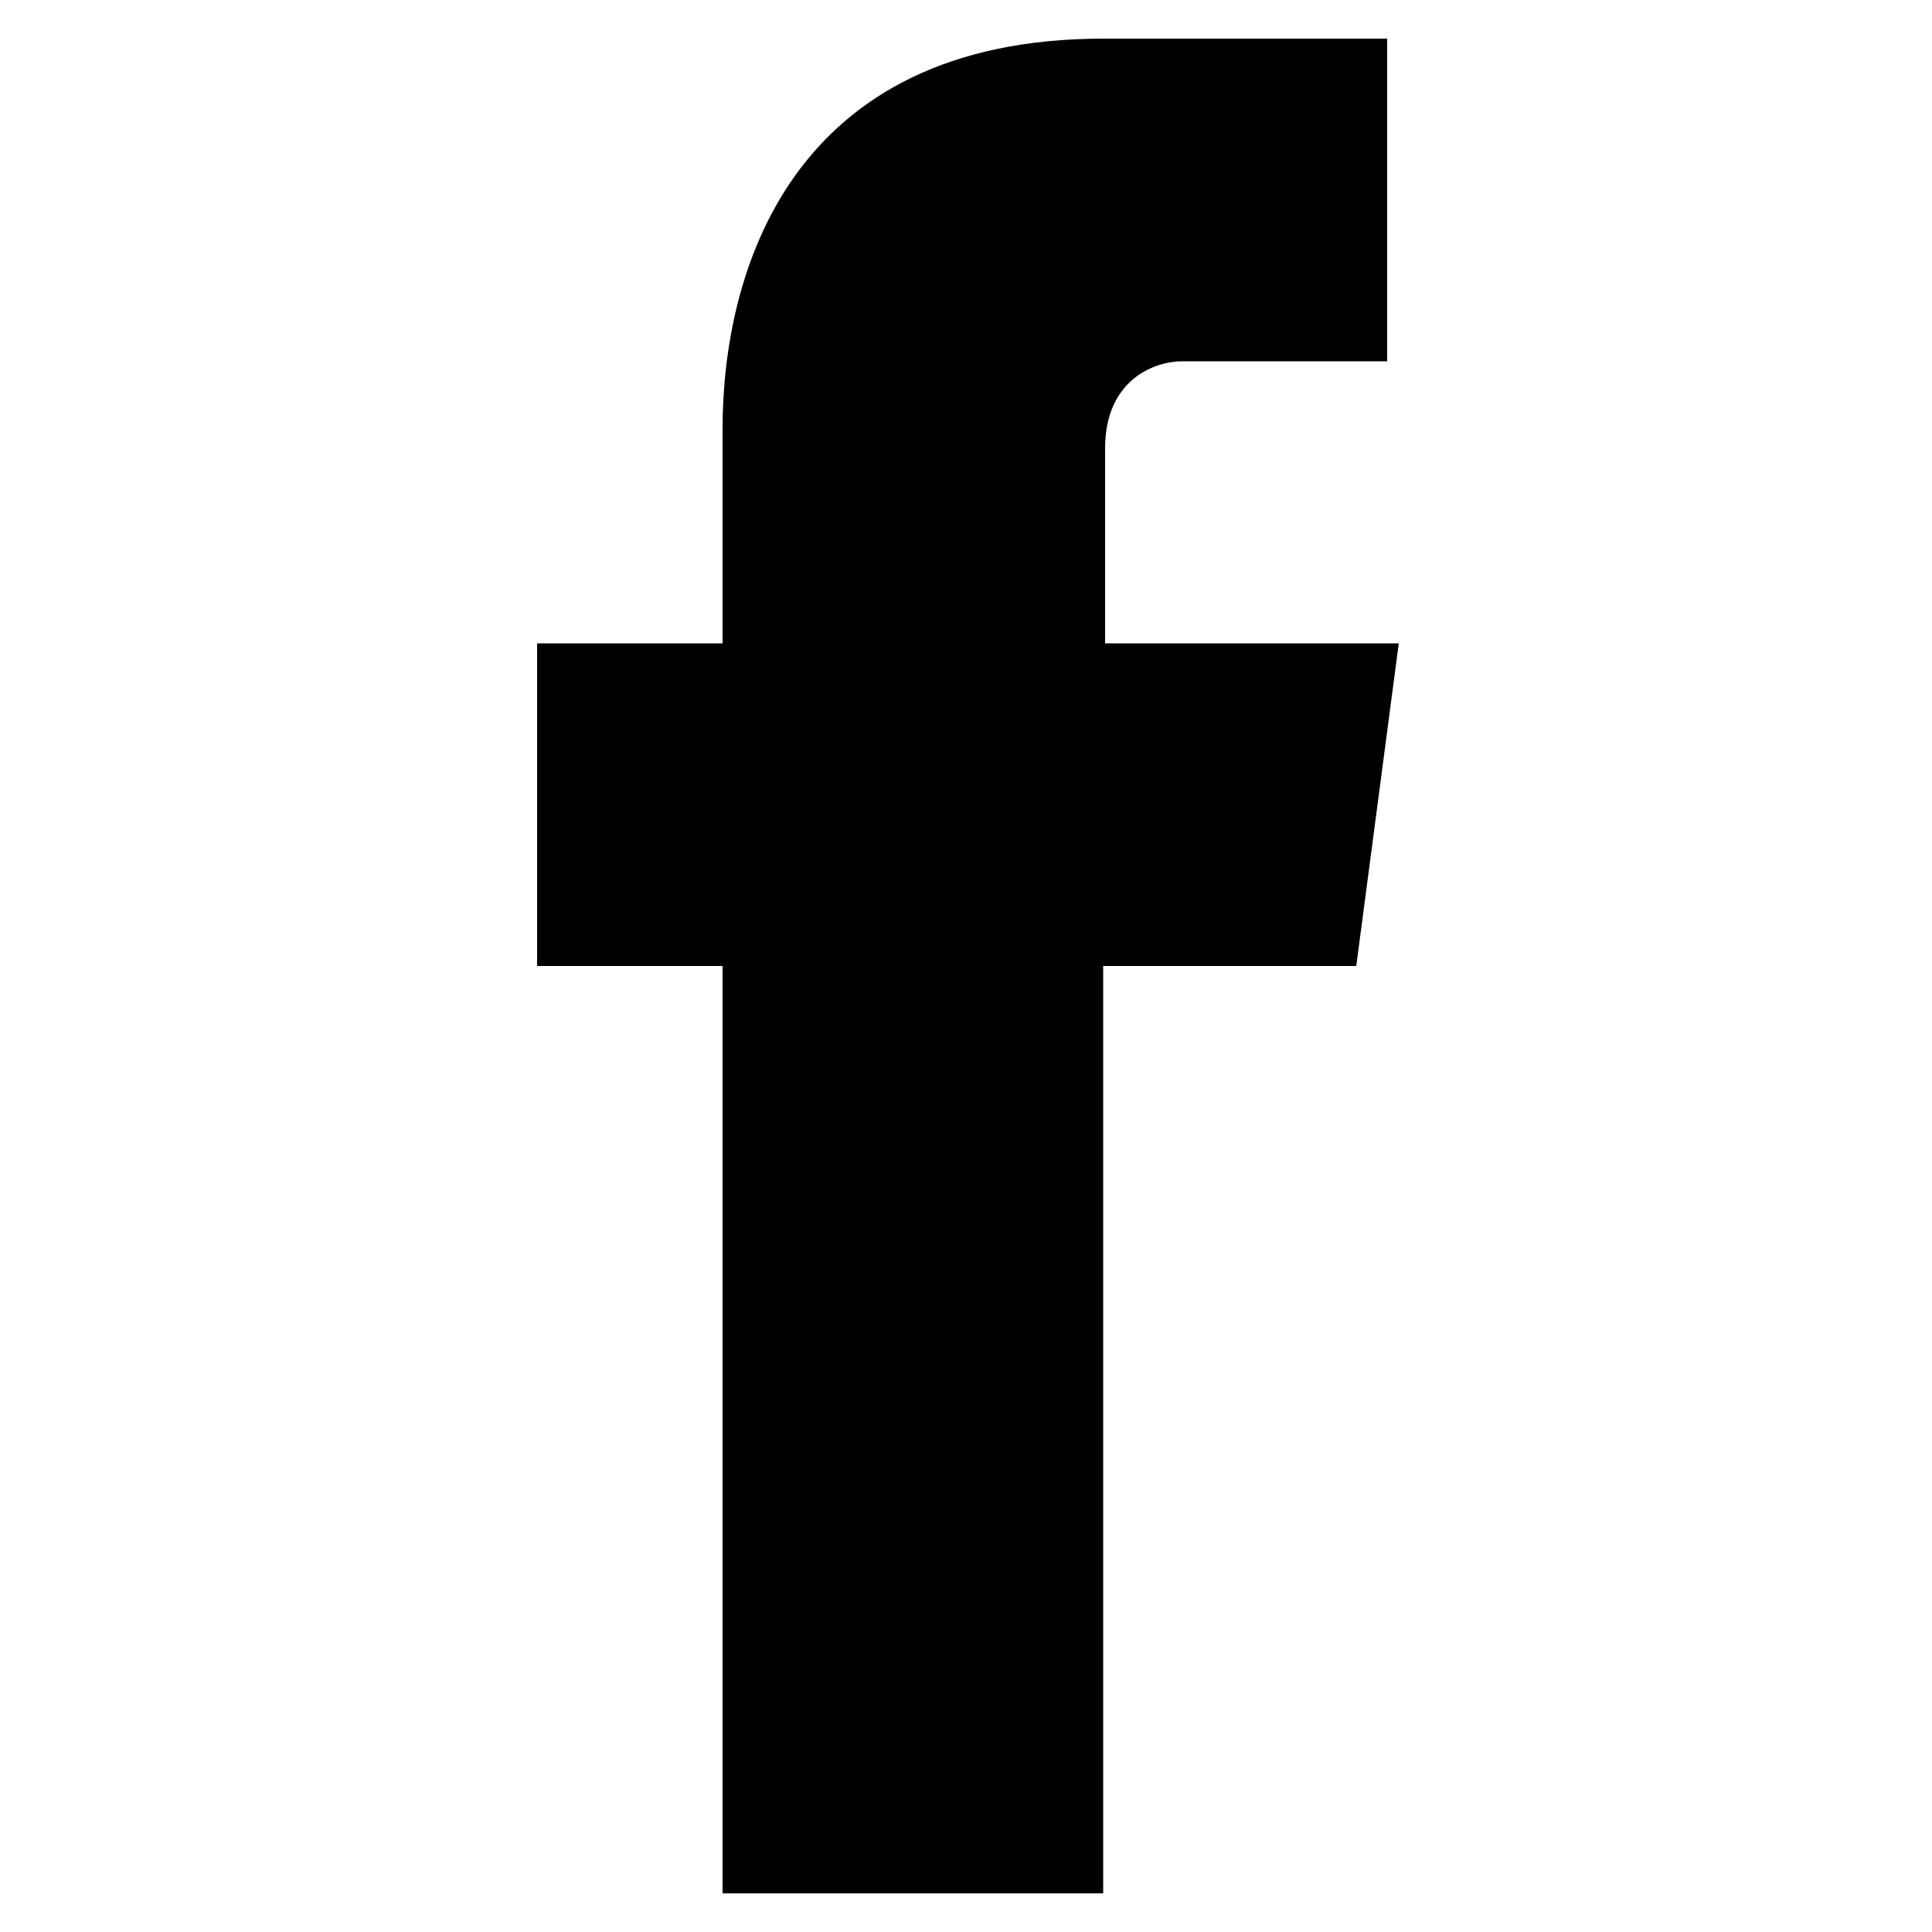<?xml version="1.0" encoding="utf-8"?>
<!-- Generator: Adobe Illustrator 19.1.1, SVG Export Plug-In . SVG Version: 6.00 Build 0)  -->
<svg version="1.1" id="Layer_1" xmlns="http://www.w3.org/2000/svg" xmlns:xlink="http://www.w3.org/1999/xlink" x="0px" y="0px"
	 viewBox="0 0 100 100" style="enable-background:new 0 0 100 100;" xml:space="preserve">
<path d="M70.2,50H57.1c0,21.7,0,48,0,48H37.4c0,0,0-26.3,0-48h-9.6V33.3h9.6V22.2C37.4,14.1,40.9,2,57.1,2h14.7v16.7
	c0,0-9.1,0-10.6,0c-1.5,0-4,1-4,4.5v10.1h15.2L70.2,50z"/>
</svg>
